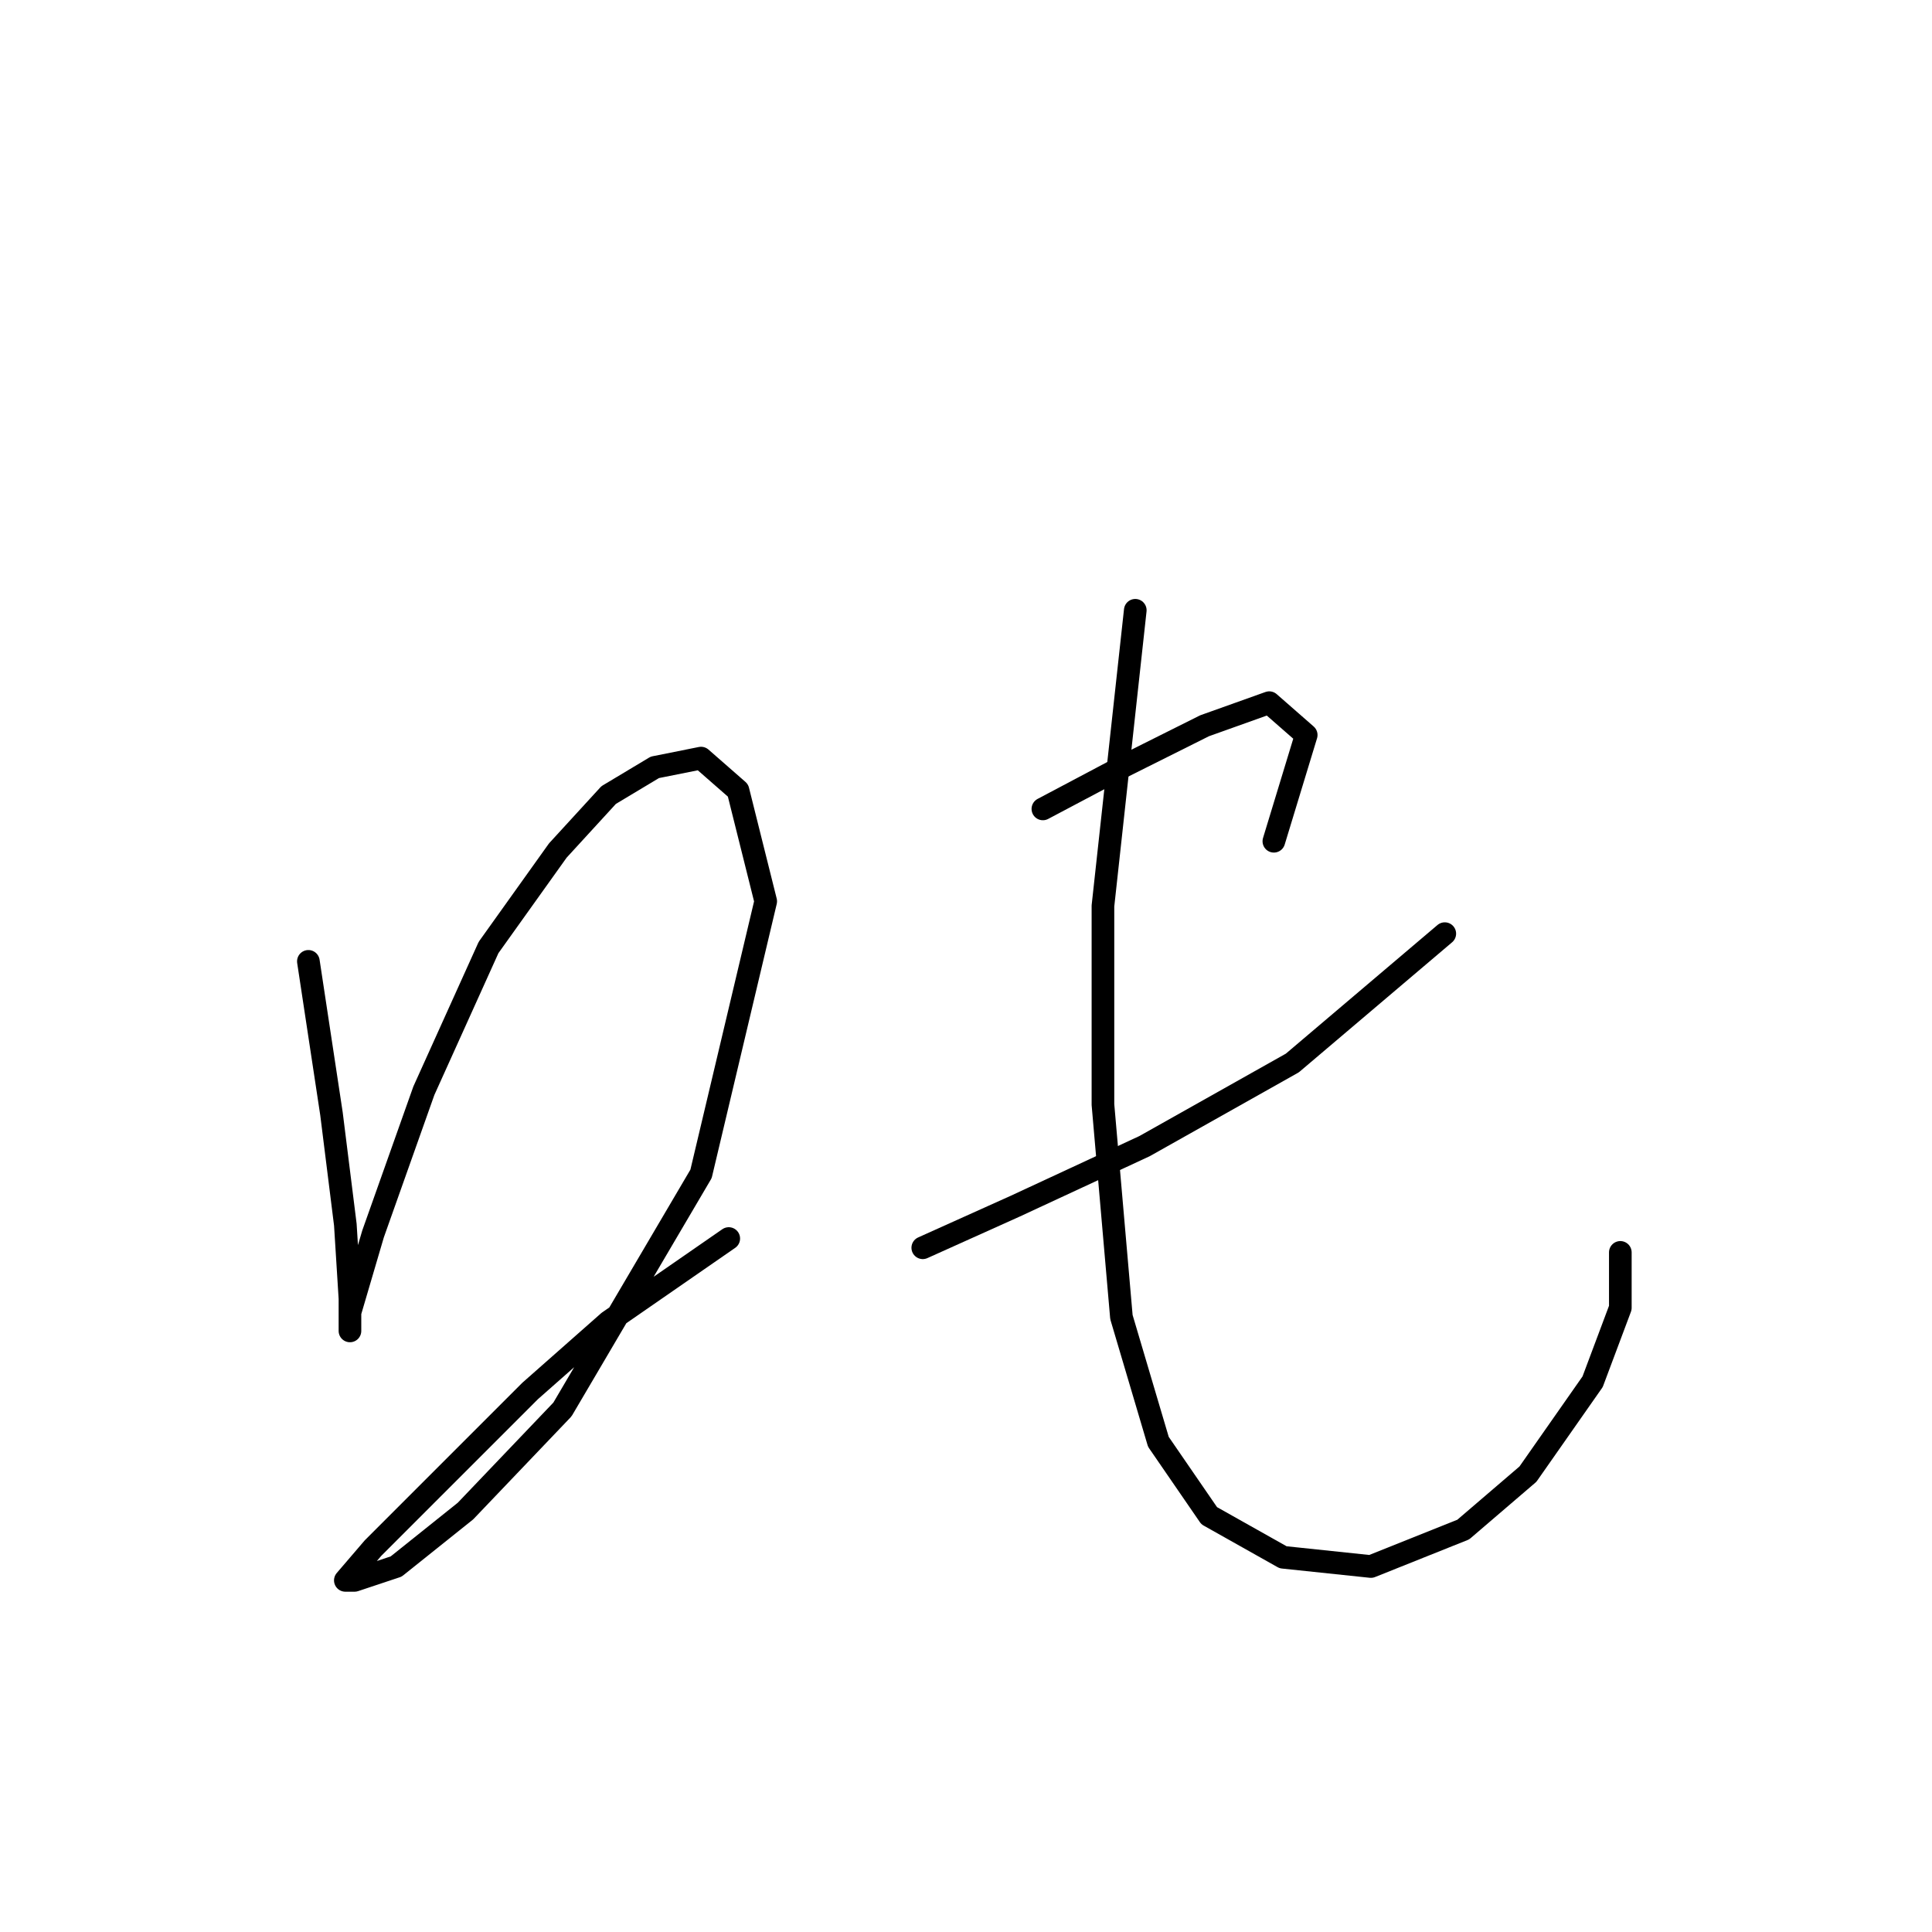 <?xml version="1.0" standalone="no"?>
    <svg width="256" height="256" xmlns="http://www.w3.org/2000/svg" version="1.1">
    <polyline stroke="black" stroke-width="3" stroke-linecap="round" fill="transparent" stroke-linejoin="round" points="40.862 127.385 43.923 147.585 45.759 162.276 46.371 172.07 46.371 176.354 46.371 173.906 49.432 163.5 56.165 144.524 64.735 125.549 73.916 112.695 80.649 105.349 86.771 101.677 92.892 100.452 97.789 104.737 101.461 119.428 92.892 155.543 74.528 186.76 61.674 200.227 52.492 207.572 46.983 209.408 45.759 209.408 49.432 205.124 57.389 197.166 70.244 184.312 80.649 175.13 96.564 164.112 96.564 164.112 " />
        <polyline stroke="black" stroke-width="3" stroke-linecap="round" fill="transparent" stroke-linejoin="round" points="138.188 107.186 148.594 101.677 159.612 96.168 168.182 93.107 173.079 97.392 168.794 111.47 168.794 111.47 " />
        <polyline stroke="black" stroke-width="3" stroke-linecap="round" fill="transparent" stroke-linejoin="round" points="122.273 165.336 134.515 159.827 151.655 151.87 171.242 140.852 191.442 123.713 191.442 123.713 " />
        <polyline stroke="black" stroke-width="3" stroke-linecap="round" fill="transparent" stroke-linejoin="round" points="150.43 80.865 146.146 120.04 146.146 146.361 148.594 174.518 153.491 191.045 160.224 200.839 170.018 206.348 181.648 207.572 193.89 202.675 202.46 195.33 211.03 183.088 214.702 173.294 214.702 165.948 214.702 165.948 " />
        </svg>